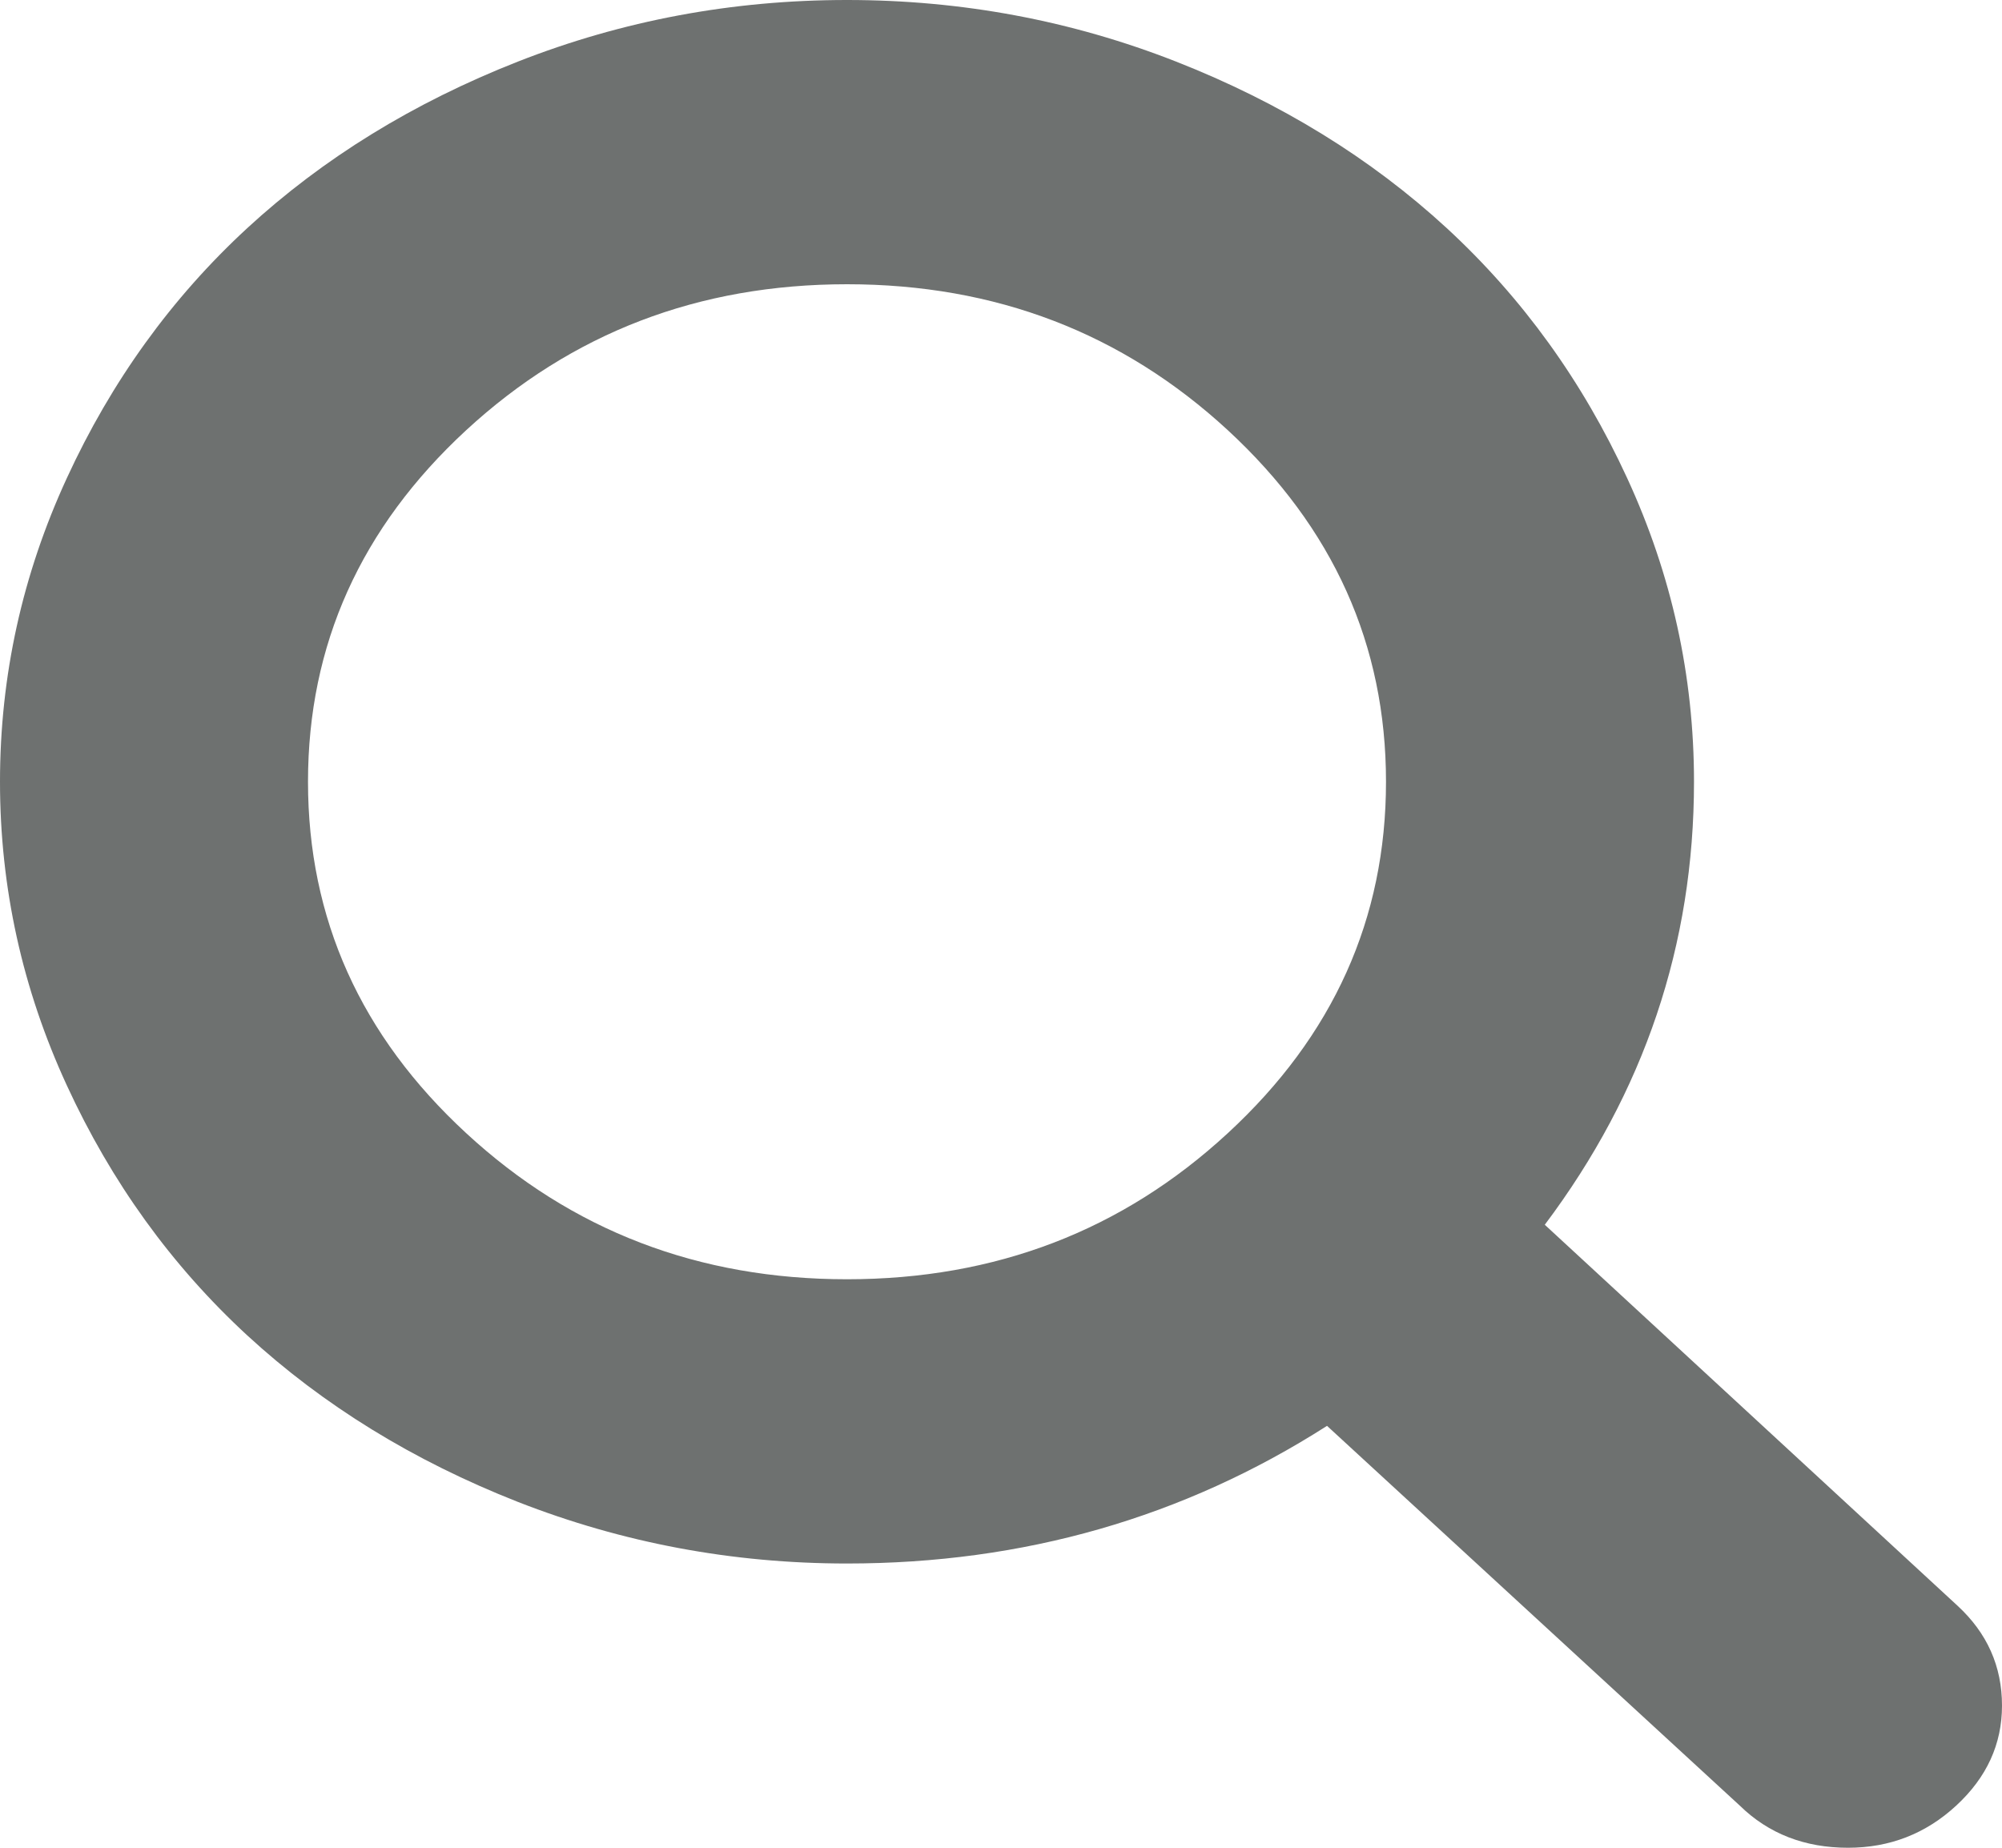 ﻿<?xml version="1.0" encoding="utf-8"?>
<svg version="1.1" xmlns:xlink="http://www.w3.org/1999/xlink" width="13px" height="12px" xmlns="http://www.w3.org/2000/svg">
  <g transform="matrix(1 0 0 1 -778 -108 )">
    <path d="M 7.973 7.359  C 8.658 6.727  9 5.966  9 5.077  C 9 4.188  8.658 3.427  7.973 2.794  C 7.288 2.162  6.464 1.846  5.5 1.846  C 4.536 1.846  3.712 2.162  3.027 2.794  C 2.342 3.427  2 4.188  2 5.077  C 2 5.966  2.342 6.727  3.027 7.359  C 3.712 7.992  4.536 8.308  5.5 8.308  C 6.464 8.308  7.288 7.992  7.973 7.359  Z M 12.711 10.428  C 12.904 10.606  13 10.822  13 11.077  C 13 11.327  12.901 11.543  12.703 11.726  C 12.505 11.909  12.271 12  12 12  C 11.719 12  11.484 11.909  11.297 11.726  L 8.617 9.26  C 7.685 9.856  6.646 10.154  5.5 10.154  C 4.755 10.154  4.043 10.02  3.363 9.754  C 2.684 9.487  2.098 9.126  1.605 8.672  C 1.113 8.218  0.723 7.677  0.434 7.049  C 0.145 6.422  0 5.764  0 5.077  C 0 4.389  0.145 3.732  0.434 3.105  C 0.723 2.477  1.113 1.936  1.605 1.482  C 2.098 1.028  2.684 0.667  3.363 0.4  C 4.043 0.133  4.755 0  5.5 0  C 6.245 0  6.957 0.133  7.637 0.4  C 8.316 0.667  8.902 1.028  9.395 1.482  C 9.887 1.936  10.277 2.477  10.566 3.105  C 10.855 3.732  11 4.389  11 5.077  C 11 6.135  10.677 7.094  10.031 7.954  L 12.711 10.428  Z " fill-rule="nonzero" fill="#6e7170" stroke="none" transform="matrix(1 0 0 1 778 108 )" />
  </g>
</svg>